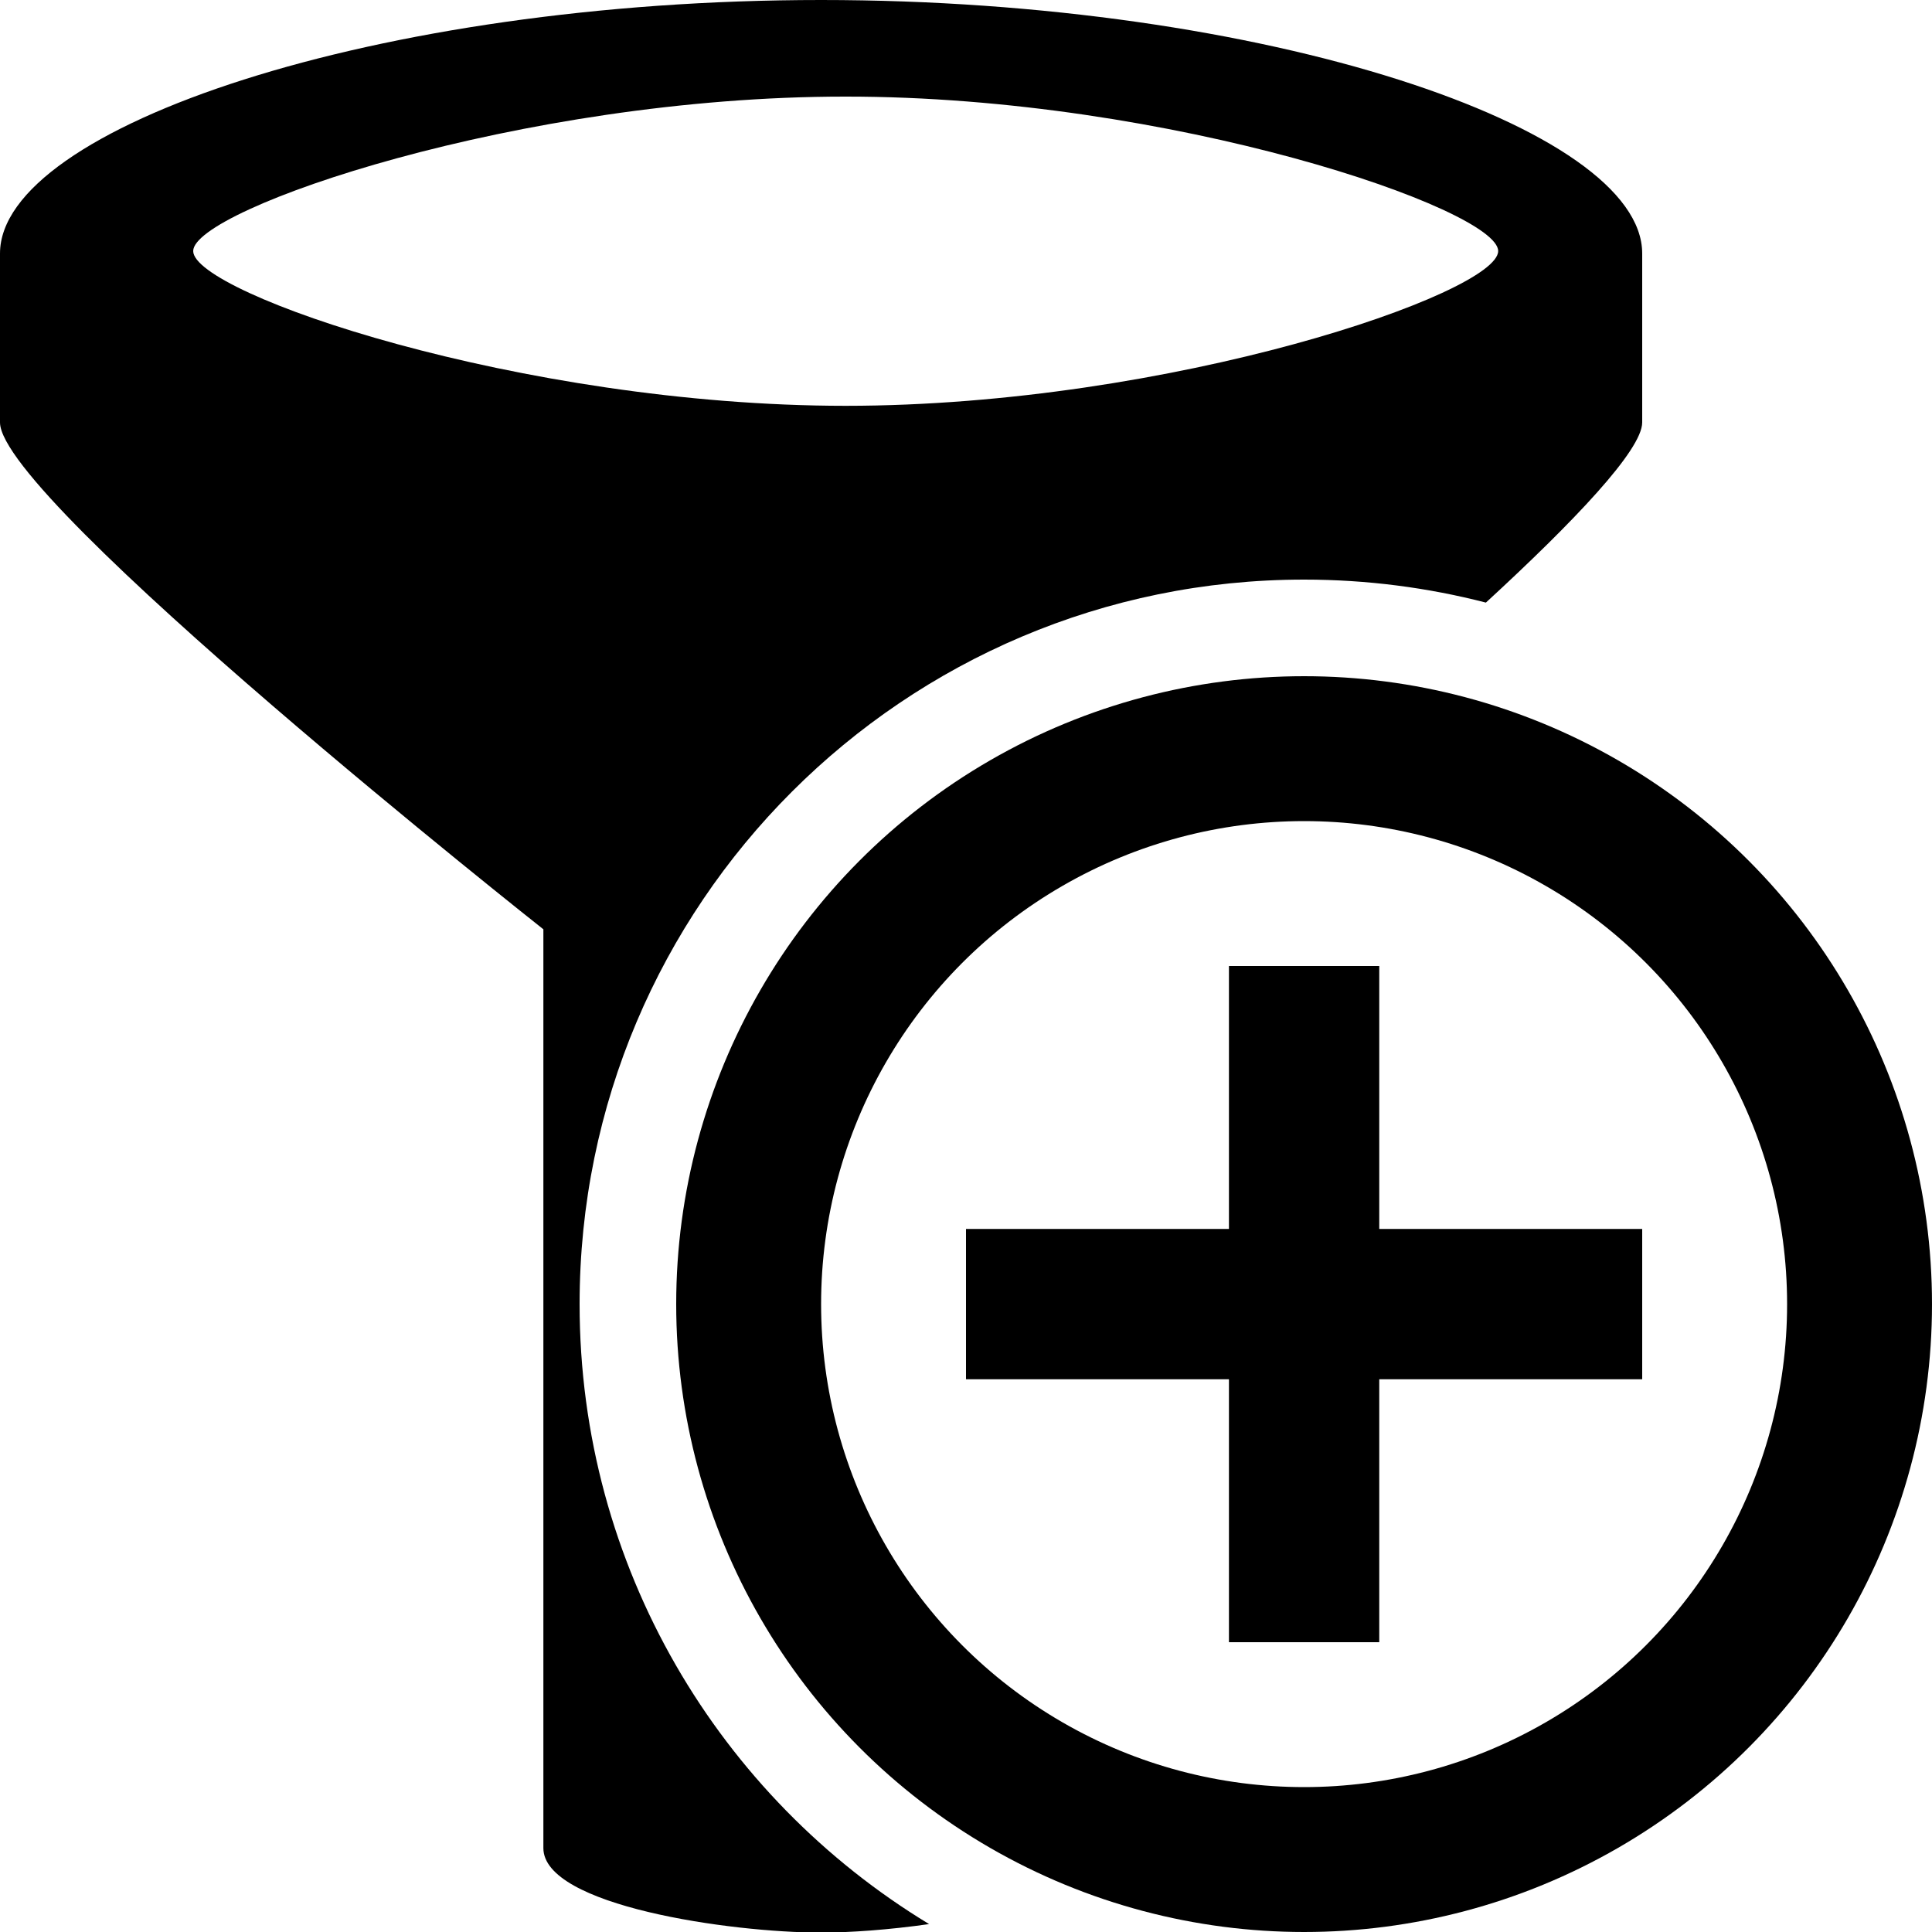 <?xml version="1.0" encoding="UTF-8"?>
<svg width="20px" height="20px" viewBox="0 0 20 20" version="1.1" xmlns="http://www.w3.org/2000/svg" xmlns:xlink="http://www.w3.org/1999/xlink">
    <!-- Generator: Sketch 49.2 (51160) - http://www.bohemiancoding.com/sketch -->
    <title>filter-add</title>
    <desc>Created with Sketch.</desc>
    <defs></defs>
    <g id="filter-add" stroke="none" stroke-width="1" fill="none" fill-rule="evenodd">
        <path d="M15.382,6.238 C14.781,6.083 14.15,6 13.5,6 C9.358,6 6,9.358 6,13.5 C6,16.221 7.449,18.604 9.618,19.918 C9.207,19.977 8.802,20.006 8.5,20.006 C7.562,20.006 5.624,19.729 5.625,19.131 L5.625,9.62 C5.625,9.62 0,5.176 0,4.373 L0,2.624 C0,1.322 3.899,1.83186799e-14 8.5,1.83186799e-14 C13.101,1.63770012e-14 17,1.322 17,2.624 L17,4.373 C17,4.658 16.294,5.399 15.382,6.238 Z M8.754,4.201 C12.121,4.2 15.509,3.035 15.509,2.599 C15.511,2.167 12.12,0.998 8.754,1 C5.389,0.998 1.998,2.167 2,2.599 C2,3.035 5.388,4.2 8.754,4.201 Z" id="Shape" fill="#000000" fill-rule="nonzero"></path>
        <circle id="Path" stroke="#000000" stroke-width="1.5" cx="13.5" cy="13.5" r="5.75"></circle>
        <polygon id="Path" fill="#000000" points="17 14.278 14.278 14.278 14.278 17 12.722 17 12.722 14.278 10 14.278 10 12.722 12.722 12.722 12.722 10 14.278 10 14.278 12.722 17 12.722"></polygon>
    </g>
</svg>